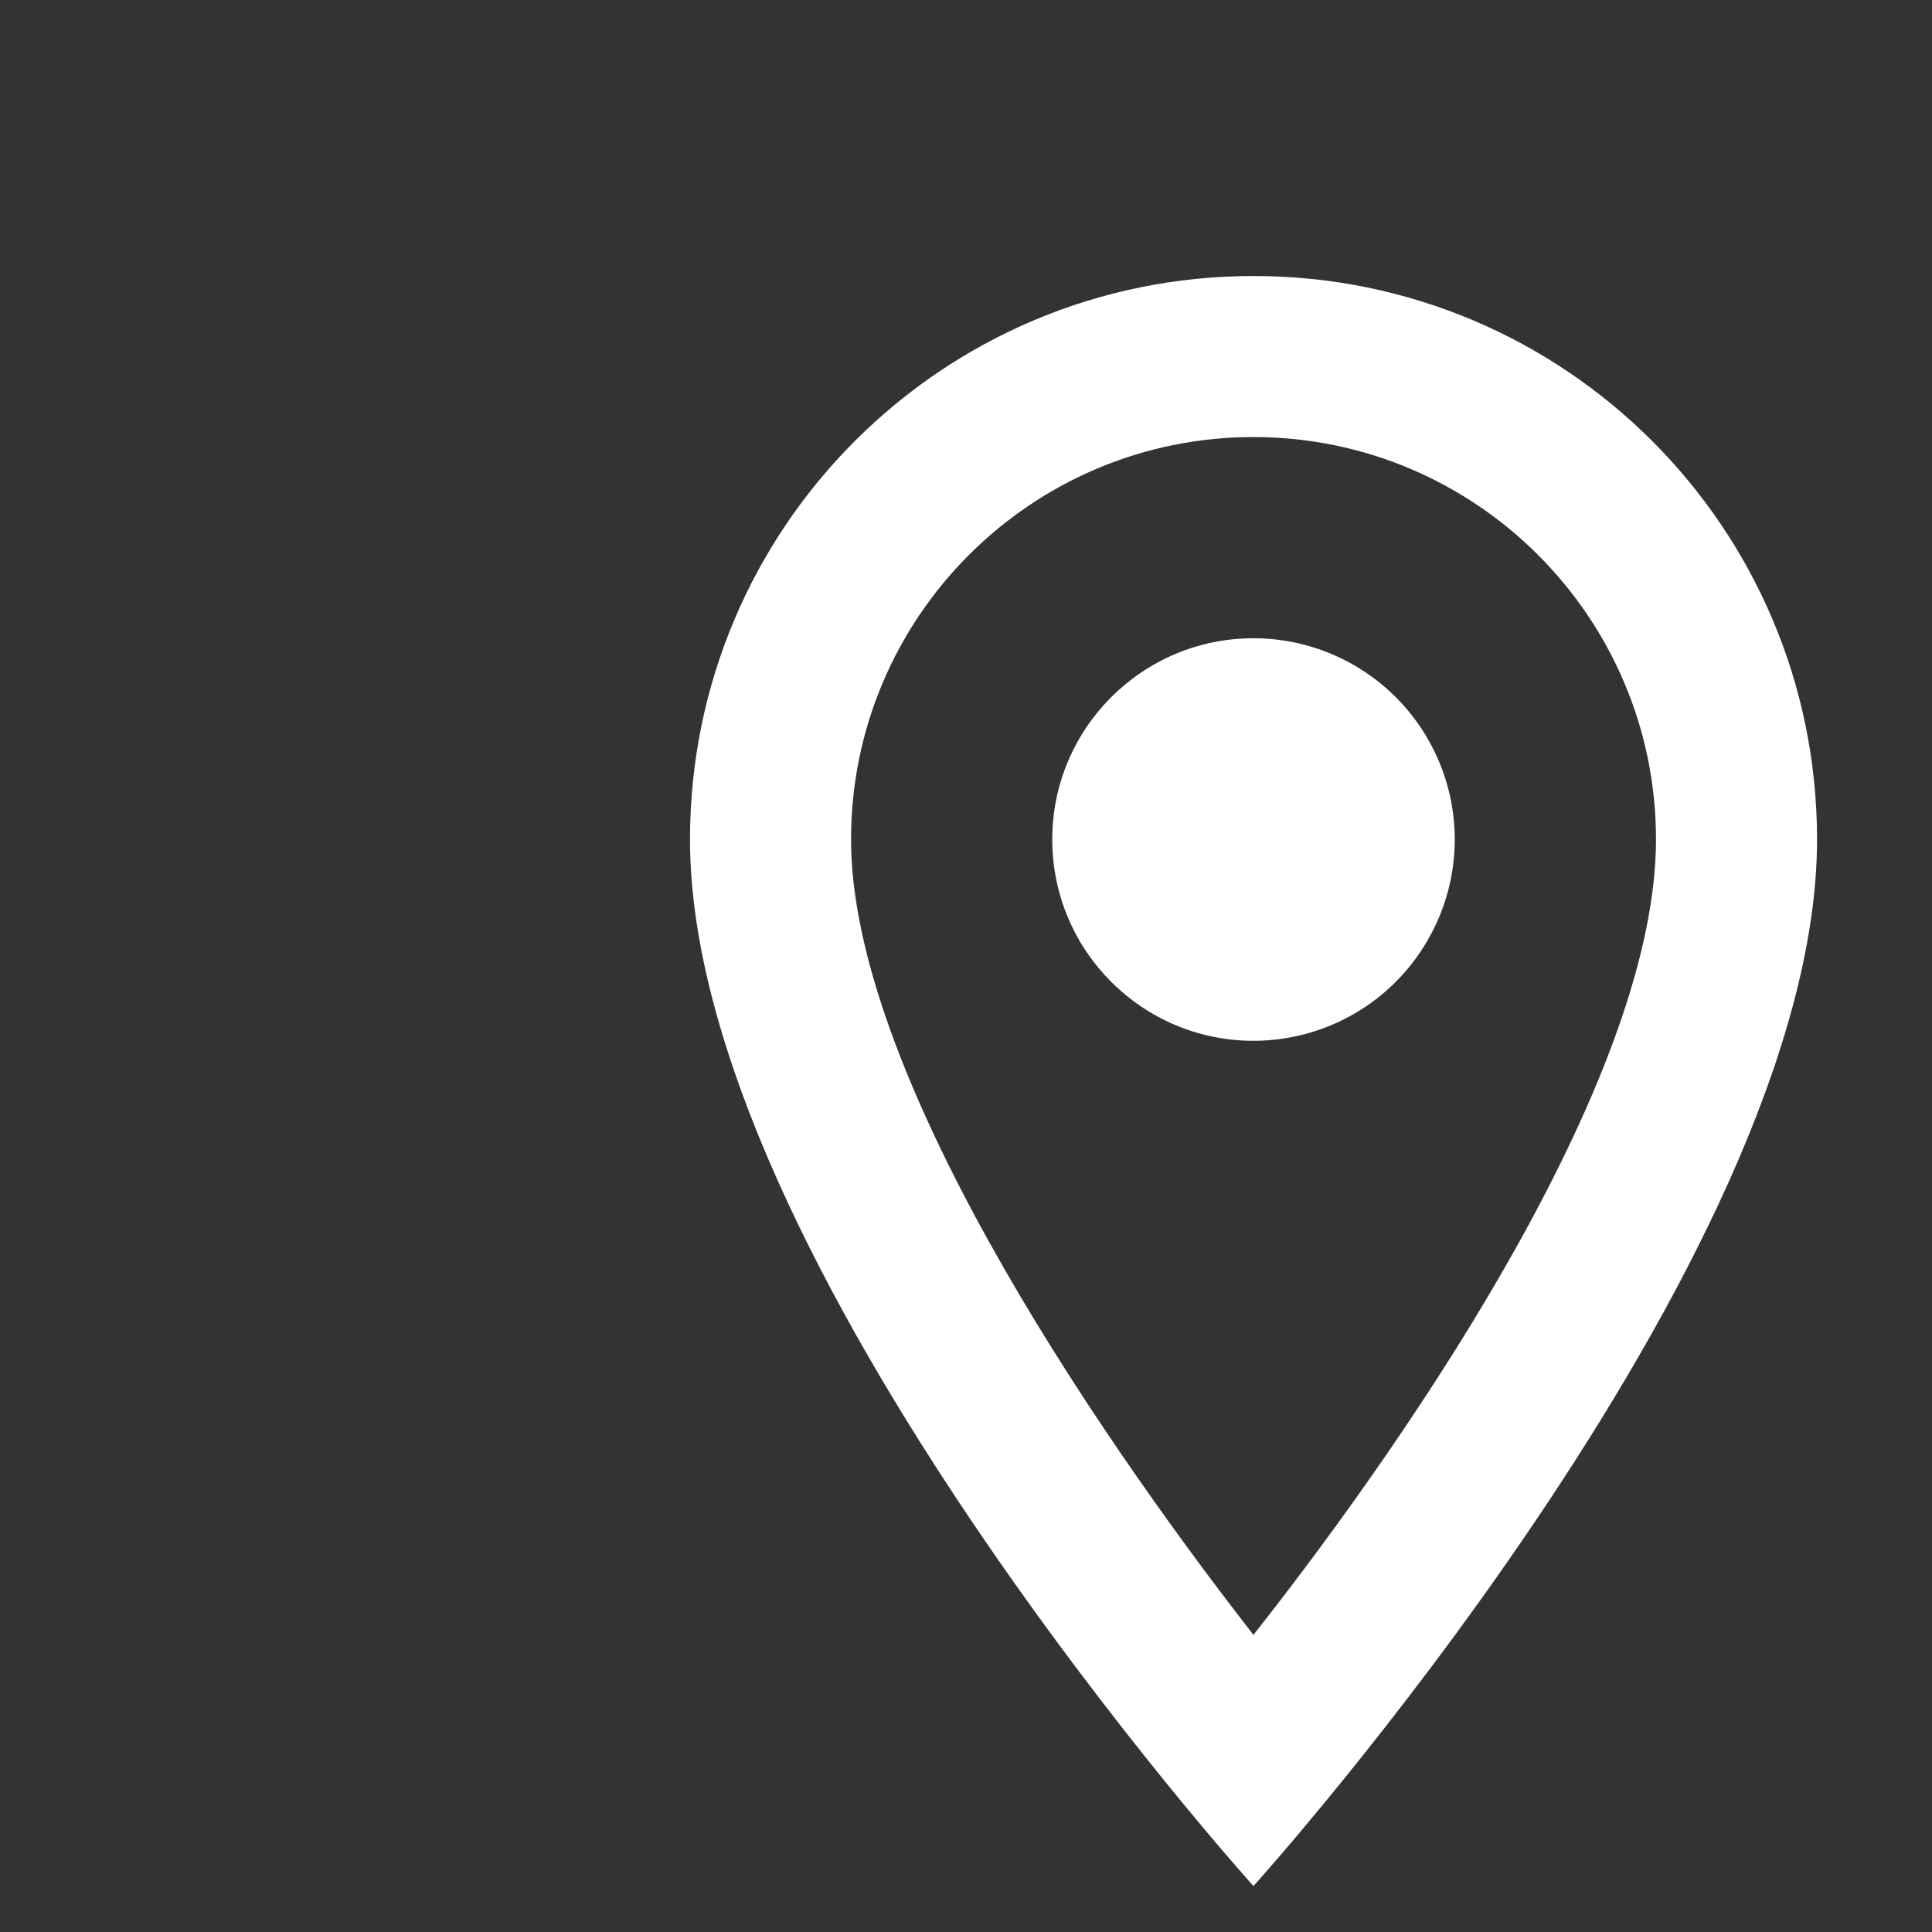 <svg width="14" height="14" viewBox="0 0 14 14" fill="none" xmlns="http://www.w3.org/2000/svg">
<rect x="0" y="0" width="14" height="14" fill="#333333" stroke="none"/>
<g id="place_24px">
<path id="icon/maps/place_24px" fill-rule="evenodd" clip-rule="evenodd" d="M9.083 2C6.826 2 5 3.826 5 6.083C5 9.146 9.083 13.667 9.083 13.667C9.083 13.667 13.167 9.146 13.167 6.083C13.167 3.826 11.341 2 9.083 2ZM6.167 6.083C6.167 4.473 7.473 3.167 9.083 3.167C10.693 3.167 12 4.473 12 6.083C12 7.763 10.32 10.277 9.083 11.847C7.87 10.289 6.167 7.746 6.167 6.083ZM7.625 6.083C7.625 5.278 8.278 4.625 9.083 4.625C9.604 4.625 10.086 4.903 10.346 5.354C10.607 5.805 10.607 6.361 10.346 6.812C10.086 7.264 9.604 7.542 9.083 7.542C8.278 7.542 7.625 6.889 7.625 6.083Z" fill="white"/>
</g>
</svg>
